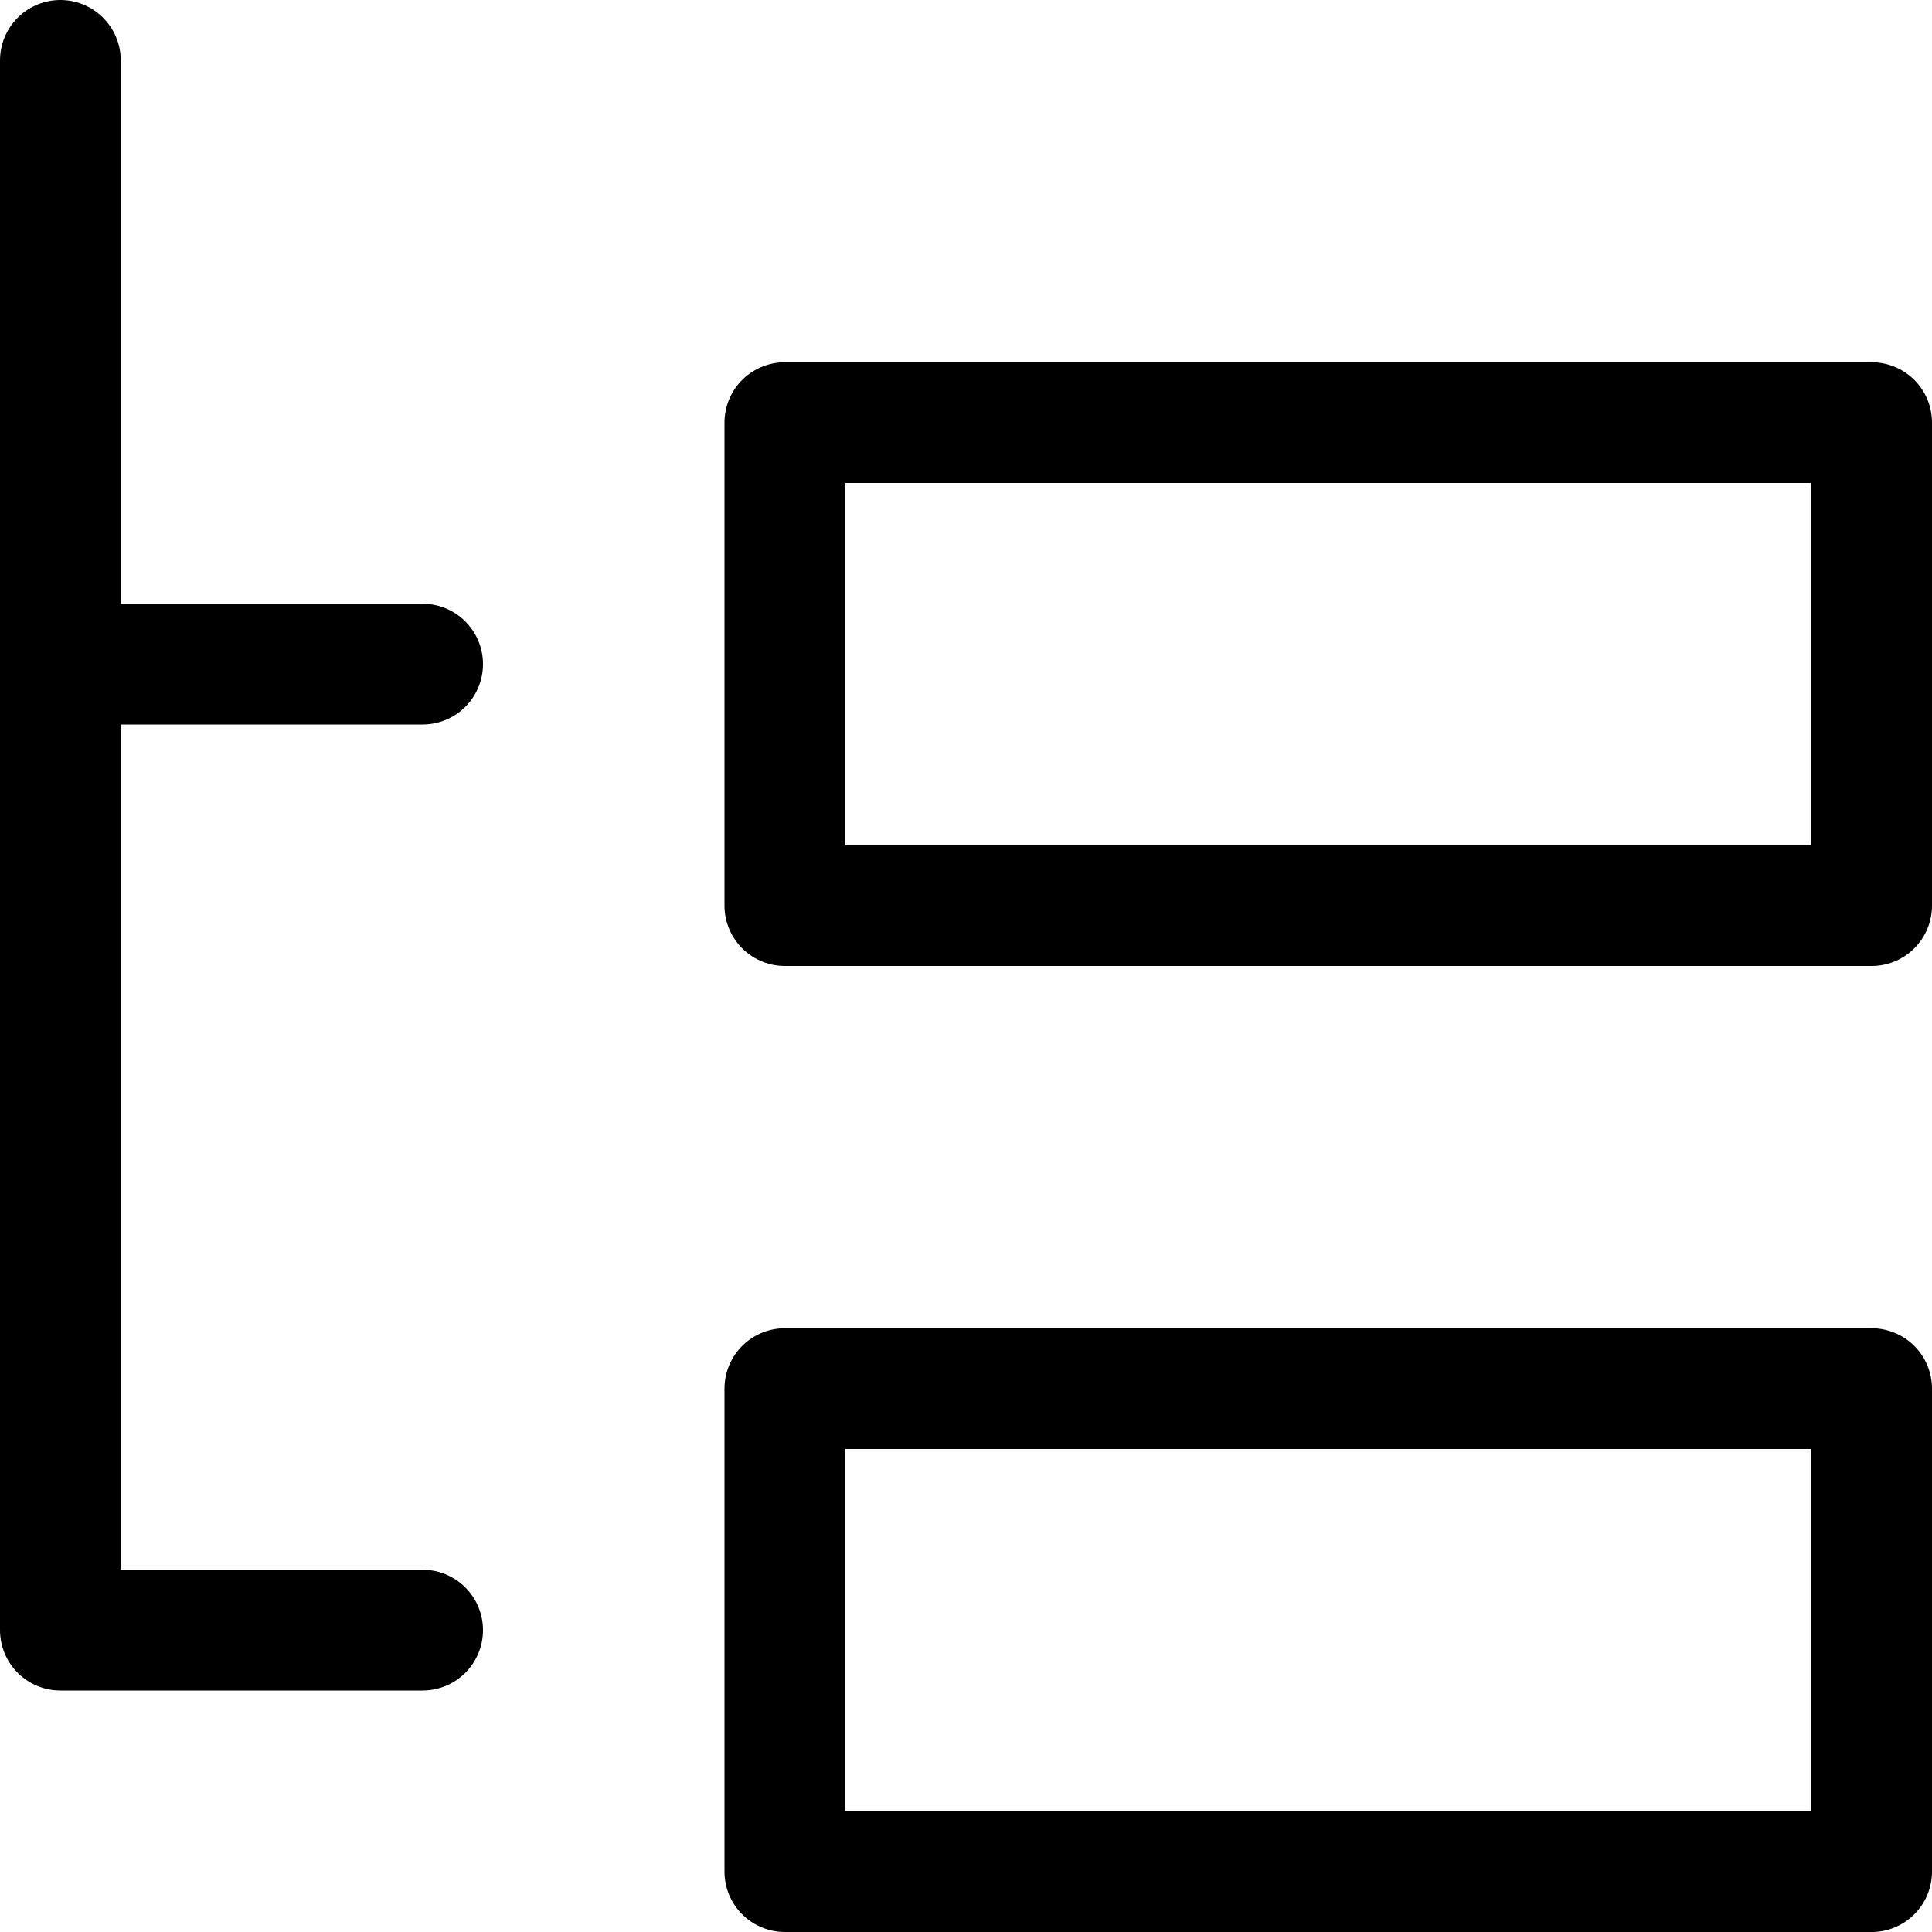 <svg xmlns="http://www.w3.org/2000/svg" viewBox="0 0 16 16"><g class="nc-icon-wrapper" stroke="currentColor"><rect x="6.5" y="3.5" width="9" height="4" fill="none" stroke="currentColor" stroke-linecap="round" stroke-linejoin="round" data-cap="butt"/> <rect x="6.5" y="11.5" width="9" height="4" fill="none" stroke="currentColor" stroke-linecap="round" stroke-linejoin="round" data-cap="butt"/> <polyline points="0.5 0.5 0.5 13.5 3.5 13.5" fill="none" stroke-linecap="round" stroke-linejoin="round" data-cap="butt" data-color="color-2"/> <line x1="0.5" y1="5.5" x2="3.5" y2="5.5" fill="none" stroke-linecap="round" stroke-linejoin="round" data-cap="butt" data-color="color-2"/></g></svg>